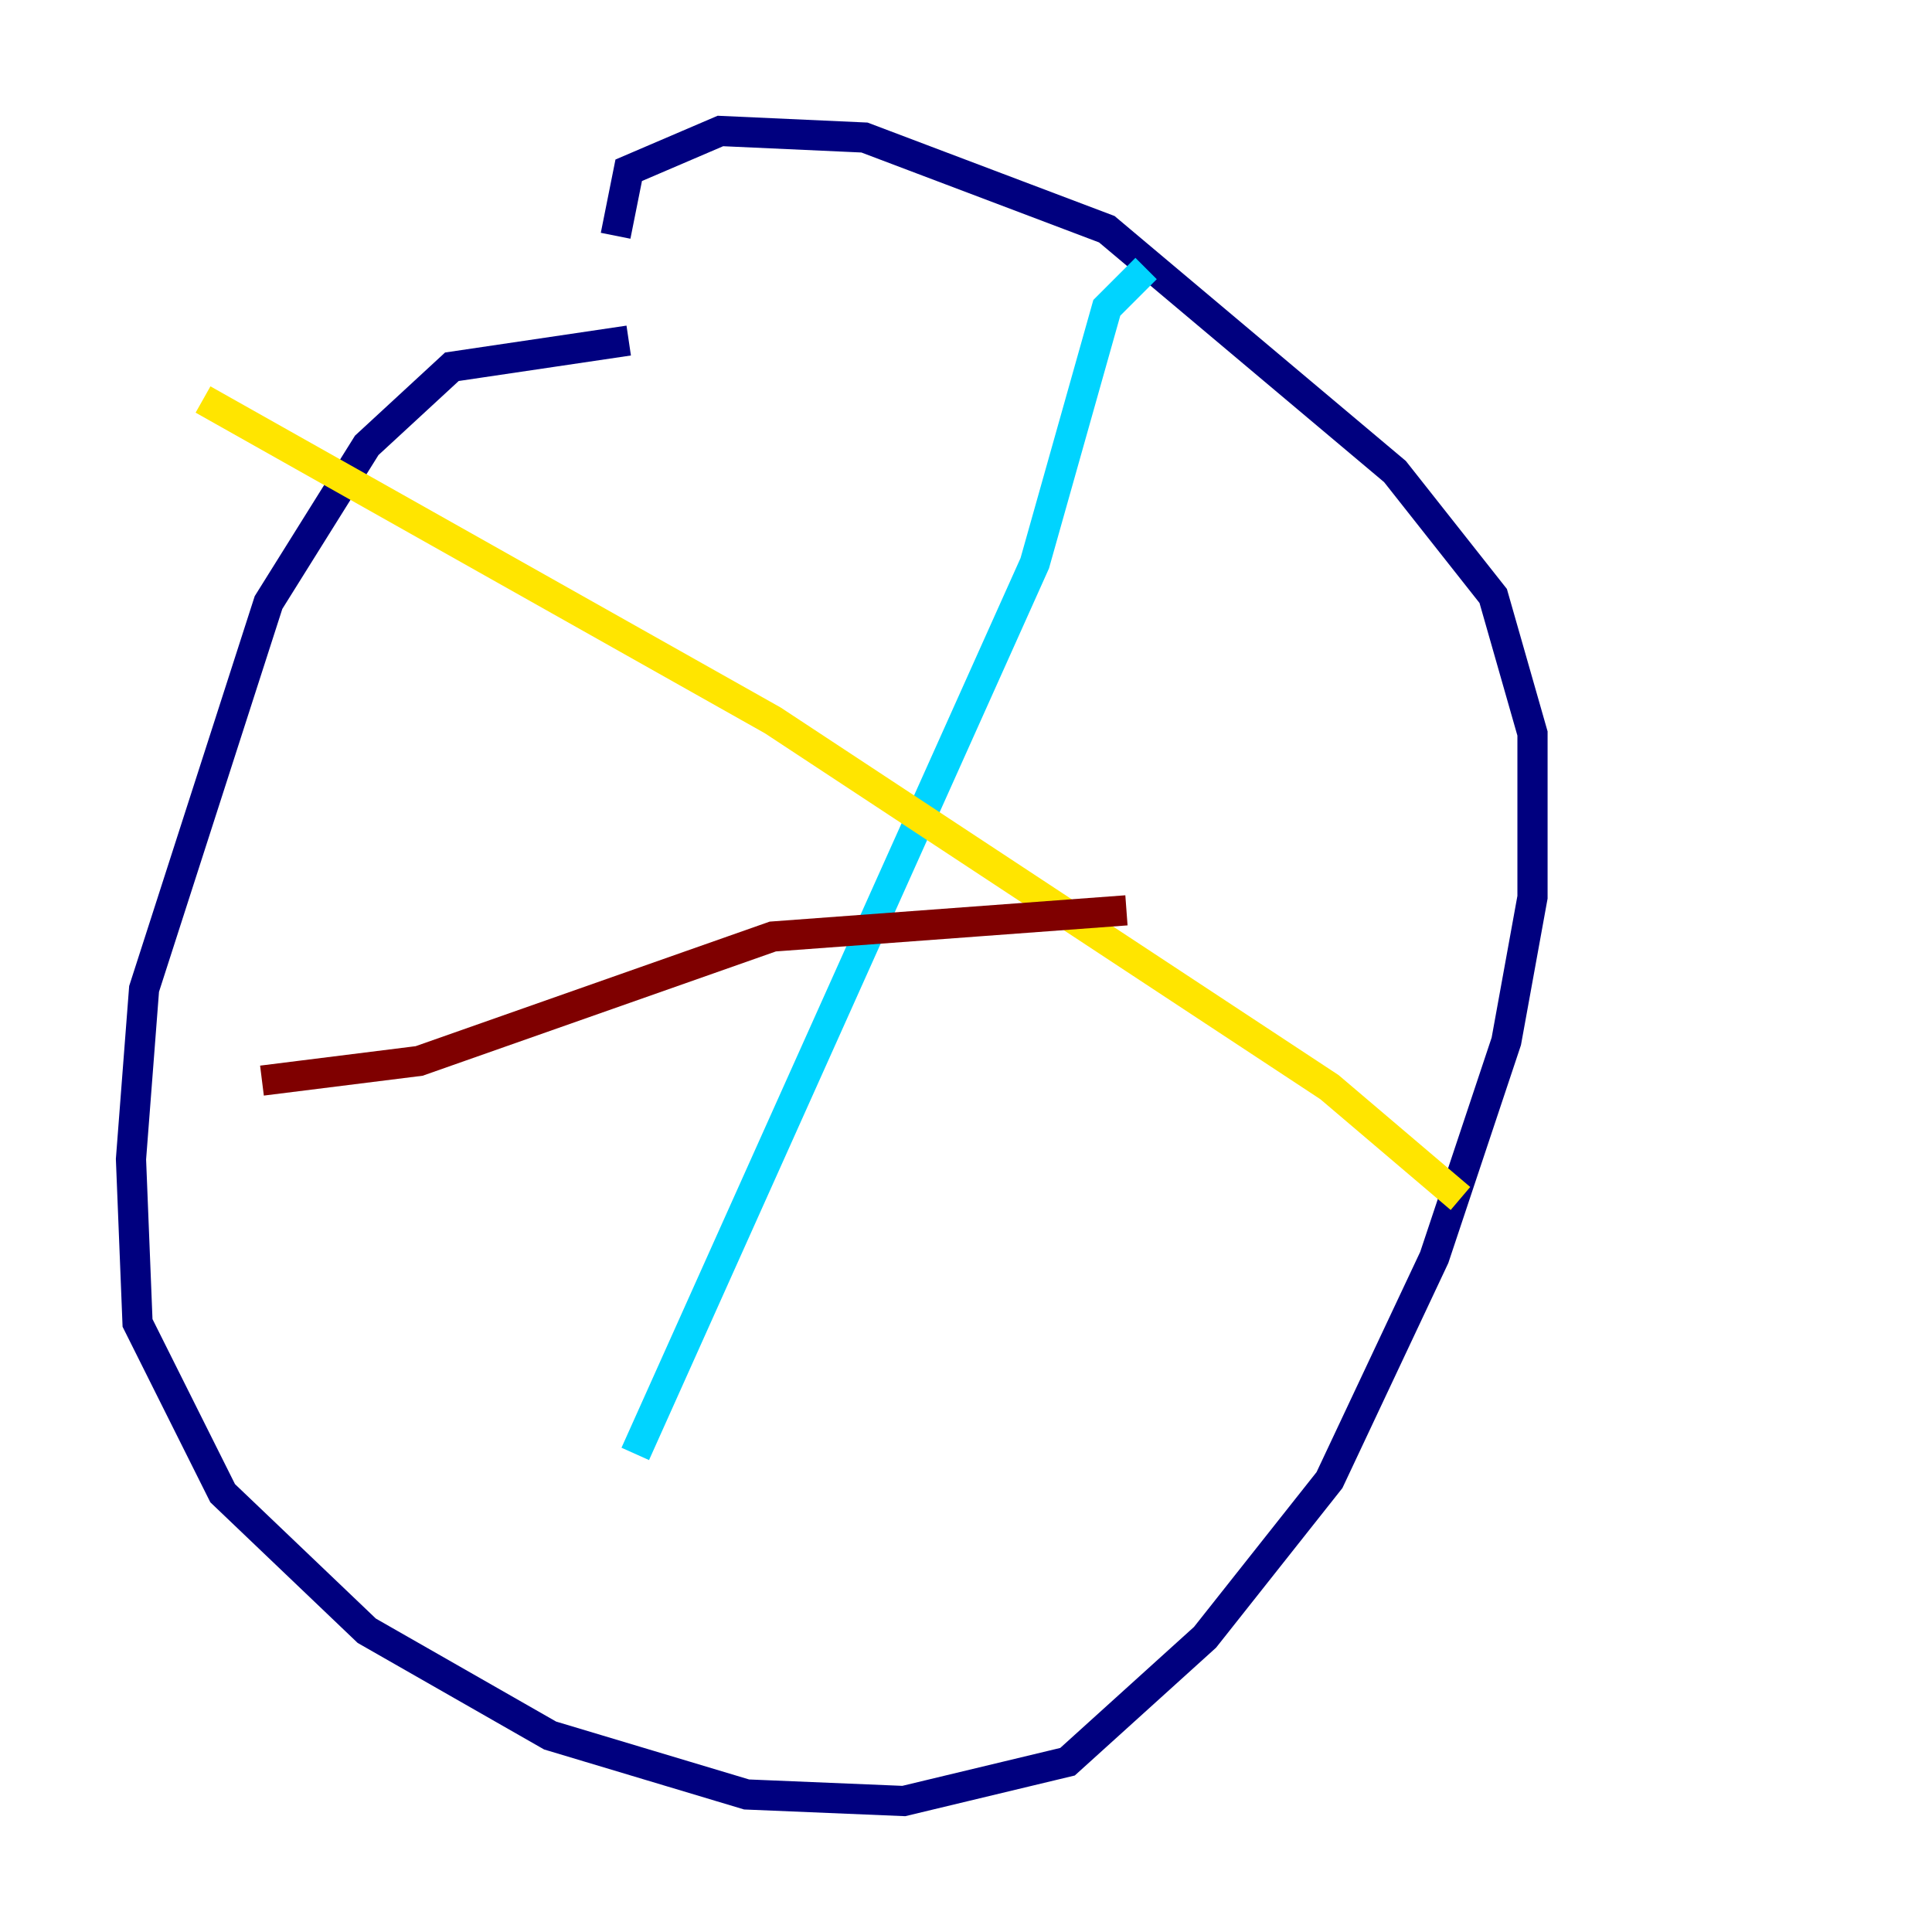<?xml version="1.0" encoding="utf-8" ?>
<svg baseProfile="tiny" height="128" version="1.2" viewBox="0,0,128,128" width="128" xmlns="http://www.w3.org/2000/svg" xmlns:ev="http://www.w3.org/2001/xml-events" xmlns:xlink="http://www.w3.org/1999/xlink"><defs /><polyline fill="none" points="41.654,22.563 29.939,24.298 24.298,29.505 17.79,39.919 9.546,65.519 8.678,76.8 9.112,87.647 14.752,98.929 24.298,108.041 36.447,114.983 49.464,118.888 59.878,119.322 70.725,116.719 79.837,108.475 88.081,98.061 95.024,83.308 99.797,68.99 101.532,59.444 101.532,48.597 98.929,39.485 92.42,31.241 73.329,15.186 57.275,9.112 47.729,8.678 41.654,11.281 40.786,15.62" stroke="#00007f" stroke-width="2" /><polyline fill="none" points="75.932,17.79 73.329,20.393 68.556,37.315 42.088,96.325" stroke="#00d4ff" stroke-width="2" /><polyline fill="none" points="13.451,26.468 51.2,47.729 88.081,72.027 96.759,79.403" stroke="#ffe500" stroke-width="2" /><polyline fill="none" points="17.356,71.593 27.77,70.291 51.2,62.047 74.63,60.312" stroke="#7f0000" stroke-width="2" /></svg>